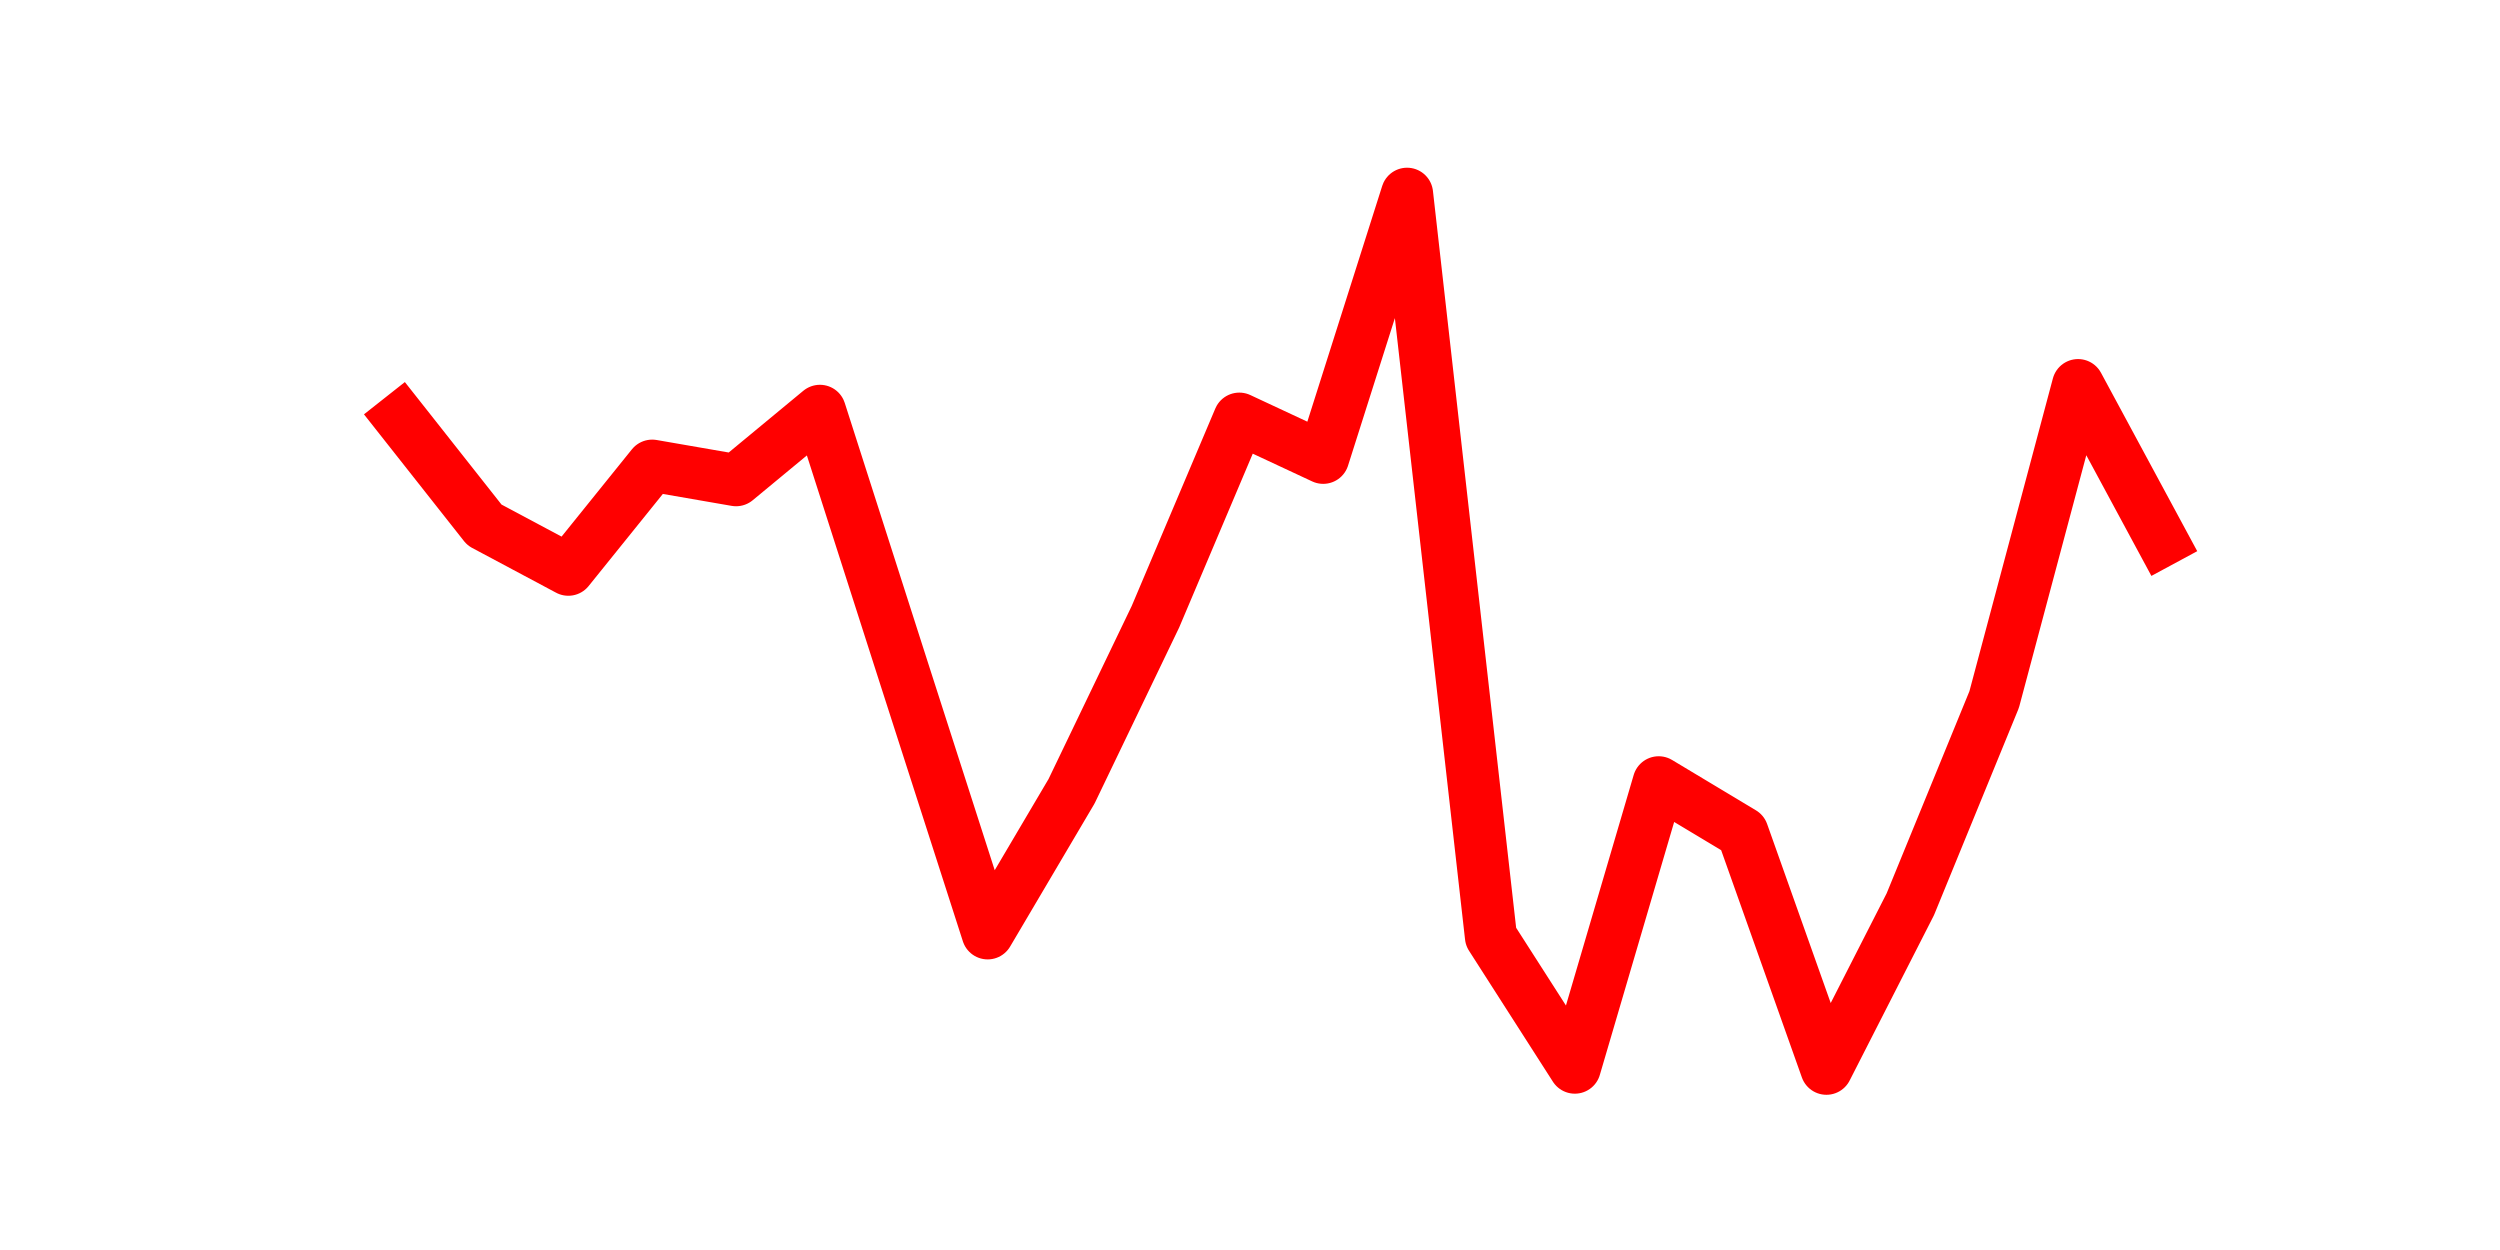 <?xml version="1.0" encoding="utf-8" standalone="no"?>
<!DOCTYPE svg PUBLIC "-//W3C//DTD SVG 1.1//EN"
  "http://www.w3.org/Graphics/SVG/1.1/DTD/svg11.dtd">
<svg height="36pt" version="1.1" viewBox="0 0 72 36" width="72pt" xmlns="http://www.w3.org/2000/svg" xmlns:xlink="http://www.w3.org/1999/xlink">
 <defs>
  <style type="text/css">*{stroke-linecap:butt;stroke-linejoin:round;}</style>
 </defs>
 <g id="figure_1">
  <g id="patch_1">
   <path d="M 0 36 
L 72 36 
L 72 0 
L 0 0 
z
" style="fill:none;"/>
  </g>
  <g id="axes_1">
   <g id="line2d_1">
    <path clip-path="url(#pe0be3aede4)" d="M 11.536 12.057 
L 13.952 15.119 
L 16.368 16.408 
L 18.783 13.411 
L 21.199 13.83 
L 23.614 11.832 
L 26.03 19.372 
L 28.445 26.881 
L 30.861 22.788 
L 33.277 17.761 
L 35.692 12.057 
L 38.108 13.185 
L 40.523 5.58 
L 42.939 26.977 
L 45.355 30.748 
L 47.77 22.53 
L 50.186 23.981 
L 52.601 30.78 
L 55.017 26.043 
L 57.432 20.146 
L 59.848 11.091 
L 62.264 15.57 
" style="fill:none;stroke:#ff0000;stroke-linecap:square;stroke-width:1.5;"/>
   </g>
  </g>
 </g>
 <defs>
  <clipPath id="pe0be3aede4">
   <rect height="27.72" width="55.8" x="9" y="4.32"/>
  </clipPath>
 </defs>
</svg>
